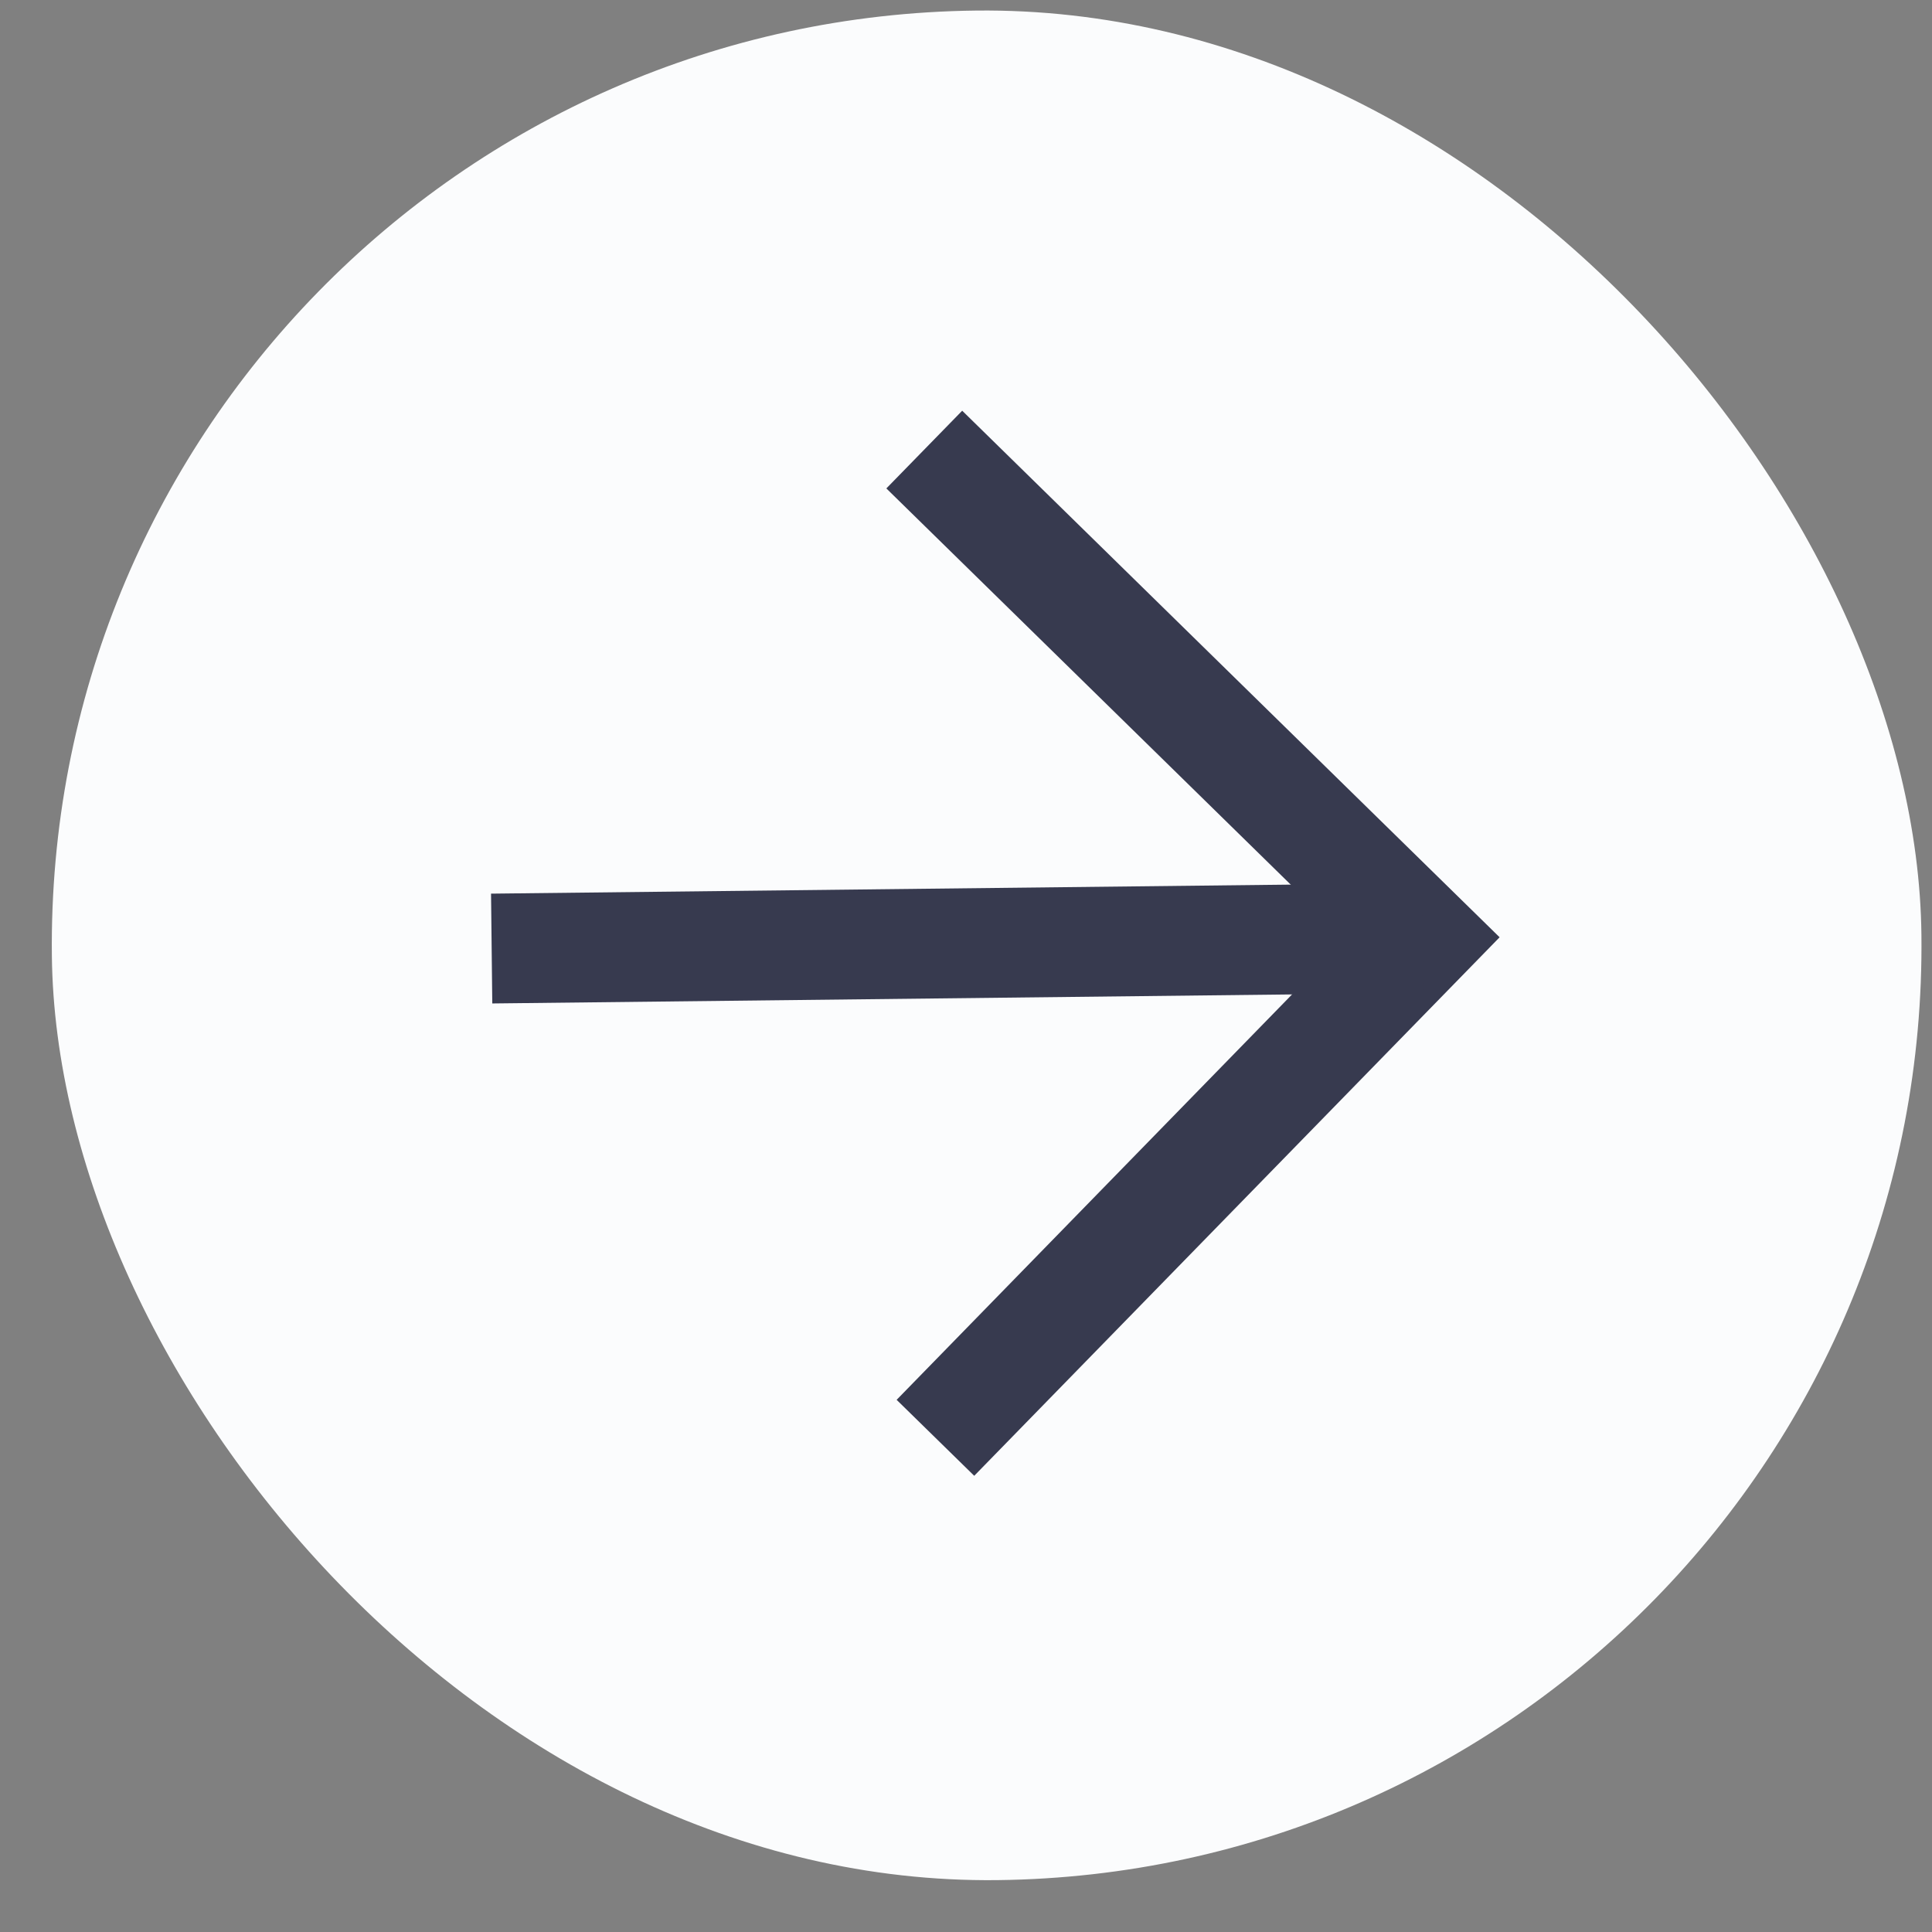 <svg width="31" height="31" viewBox="0 0 31 31" fill="none" xmlns="http://www.w3.org/2000/svg">
<rect x="0" y="0" width="31" height="31" fill="#808080" stroke="none"/>
<g id="ei:arrow-left">
<rect x="31" y="29.998" width="30" height="30" rx="15" transform="rotate(179.352 31 29.998)" fill="#FBFCFD"/>
<path id="Vector" d="M15.439 6.59L24.062 15.039L15.632 23.68L14.387 22.461L21.6 15.066L14.222 7.837L15.439 6.59Z" fill="#373A4F"/>
<path id="Vector_2" d="M22.842 15.932L7.899 16.101L7.879 14.339L22.822 14.17L22.842 15.932Z" fill="#373A4F"/>
</g>
</svg>
